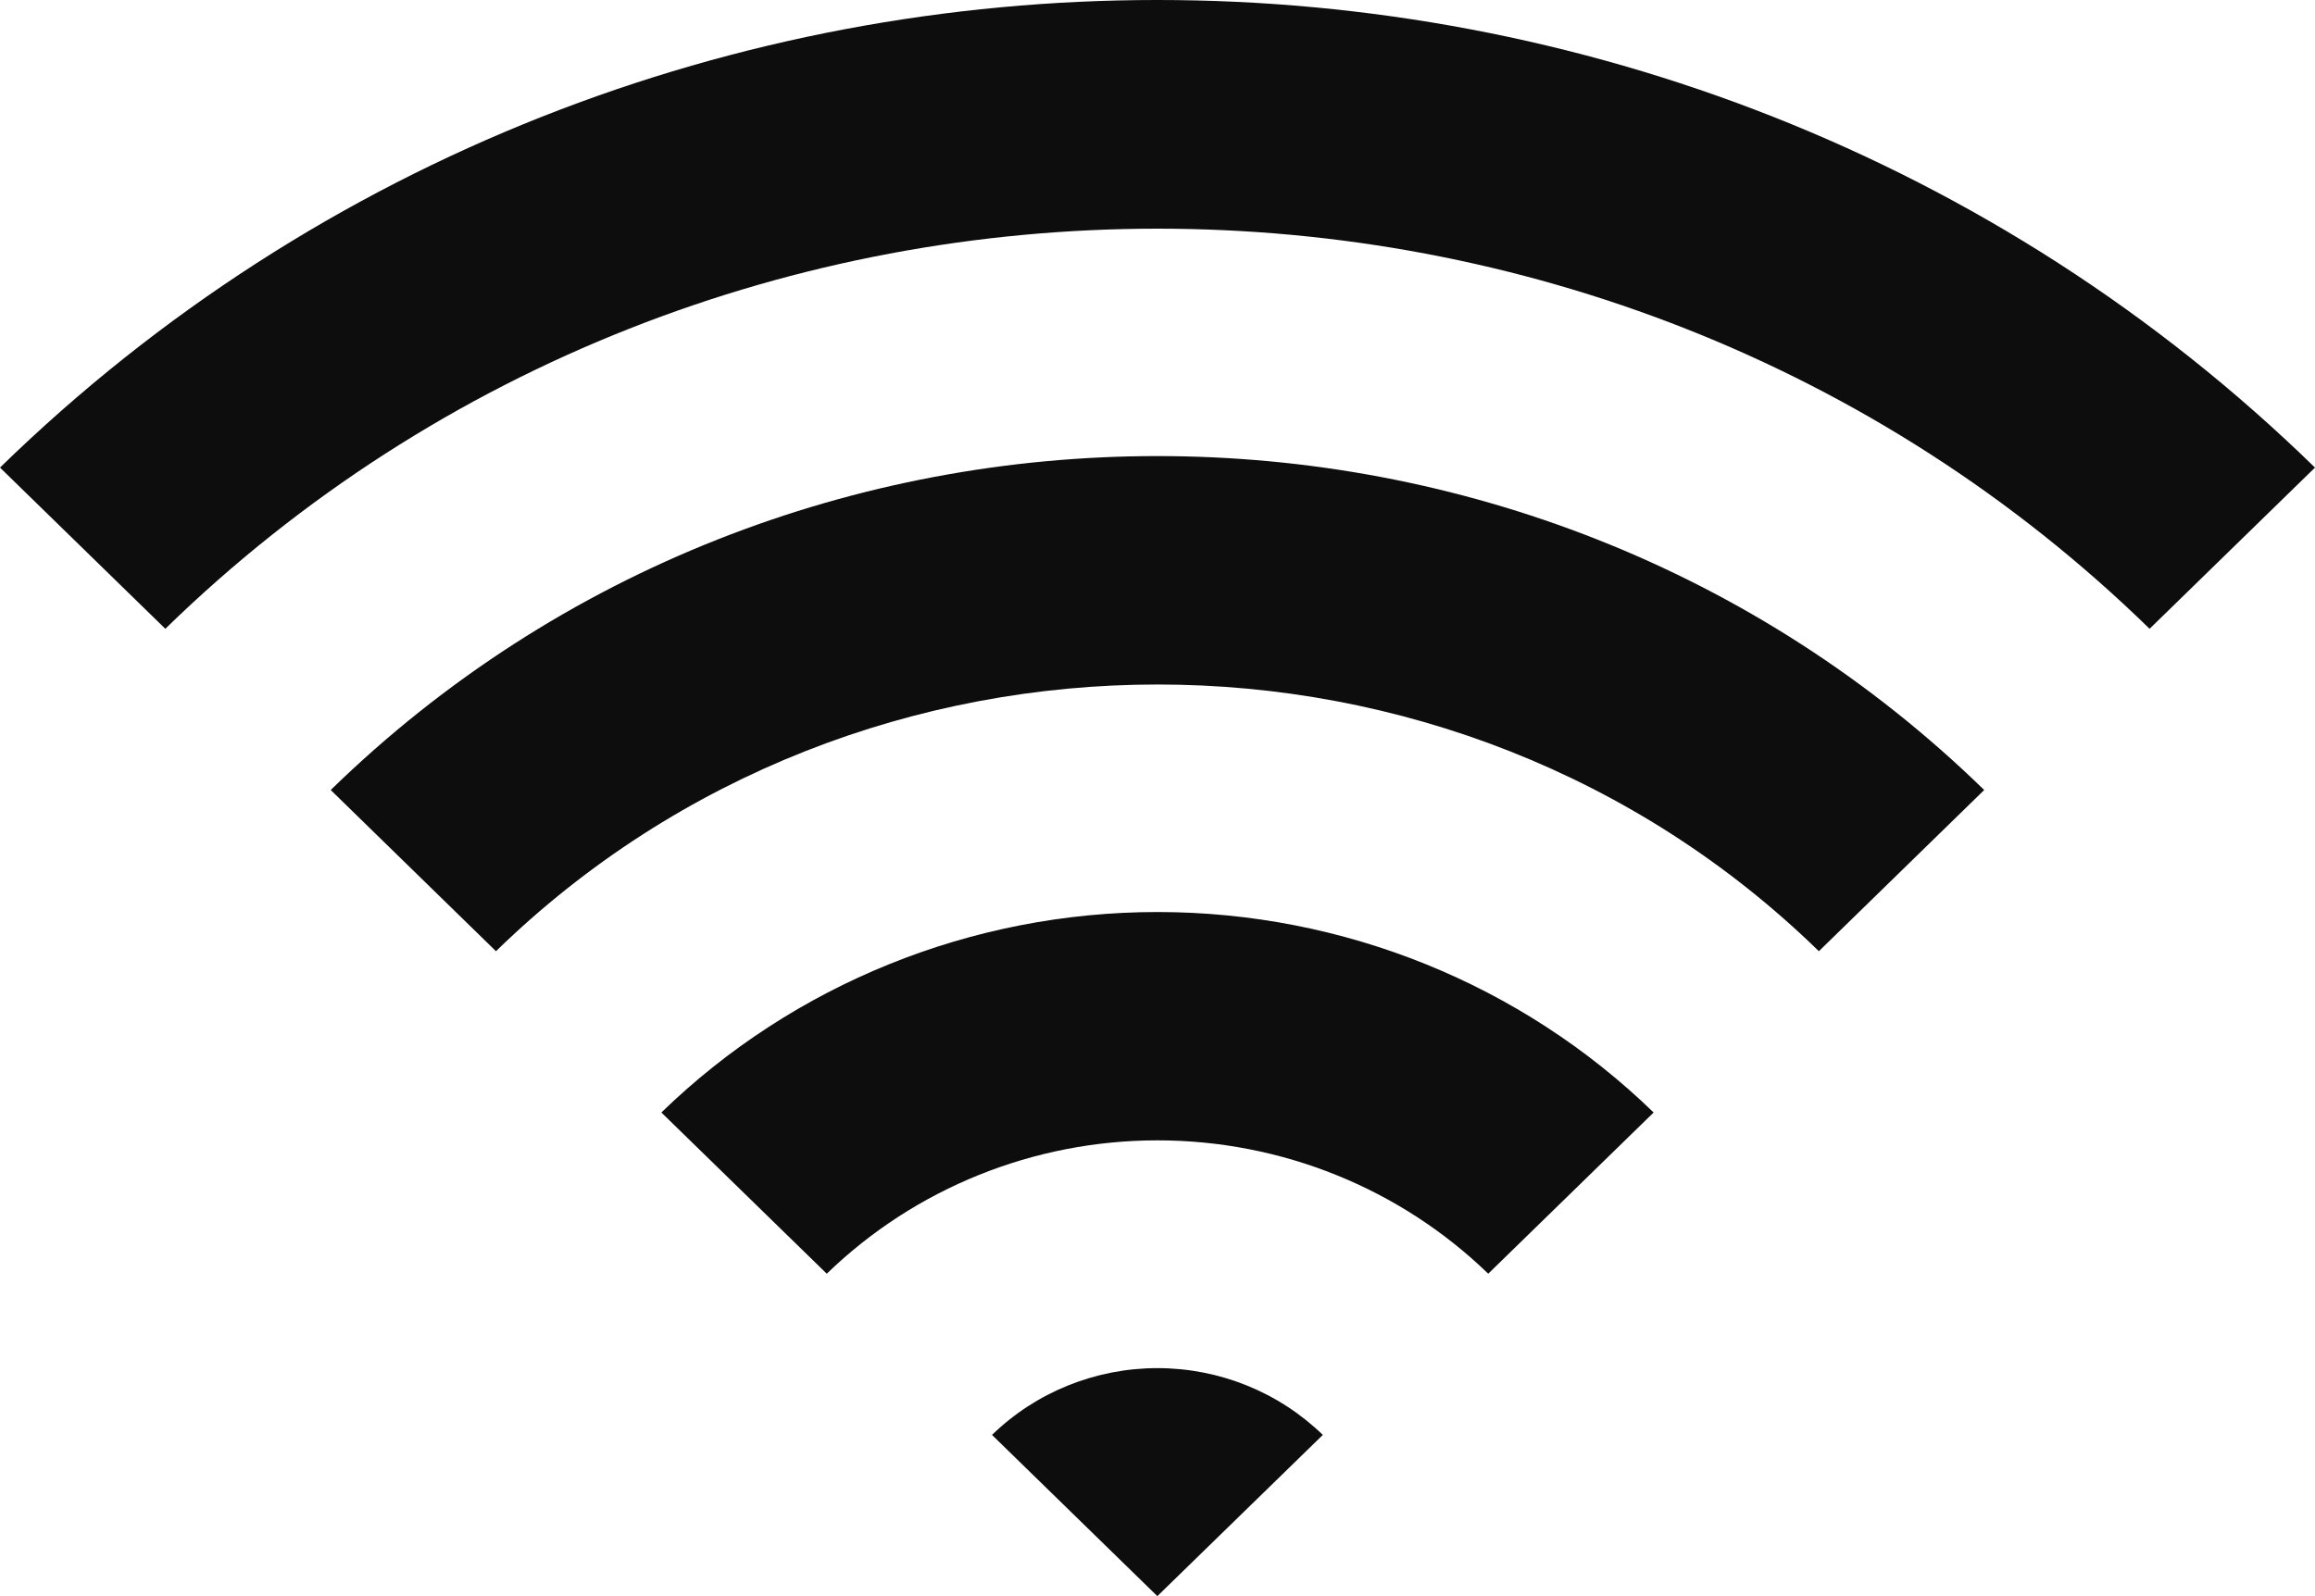 <svg width="29" height="20" viewBox="0 0 29 20" fill="none" xmlns="http://www.w3.org/2000/svg">
<path fill-rule="evenodd" clip-rule="evenodd" d="M12.427 17.98L14.498 20L16.571 17.98C16.019 17.444 15.275 17.143 14.499 17.143C13.724 17.143 12.978 17.444 12.427 17.98ZM8.285 13.94L10.357 15.96C11.462 14.889 12.95 14.289 14.5 14.289C16.05 14.289 17.538 14.889 18.643 15.96L20.715 13.94C19.059 12.331 16.826 11.428 14.5 11.428C12.174 11.428 9.941 12.331 8.285 13.94ZM0 5.859L2.071 7.879C8.925 1.194 20.075 1.194 26.928 7.879L29 5.859C20.99 -1.953 8.008 -1.953 0 5.859ZM24.856 9.899L22.785 11.919C18.218 7.463 10.784 7.463 6.213 11.919L4.143 9.899C9.861 4.32 19.136 4.32 24.856 9.899Z" fill="#0D0D0D"/>
</svg>
